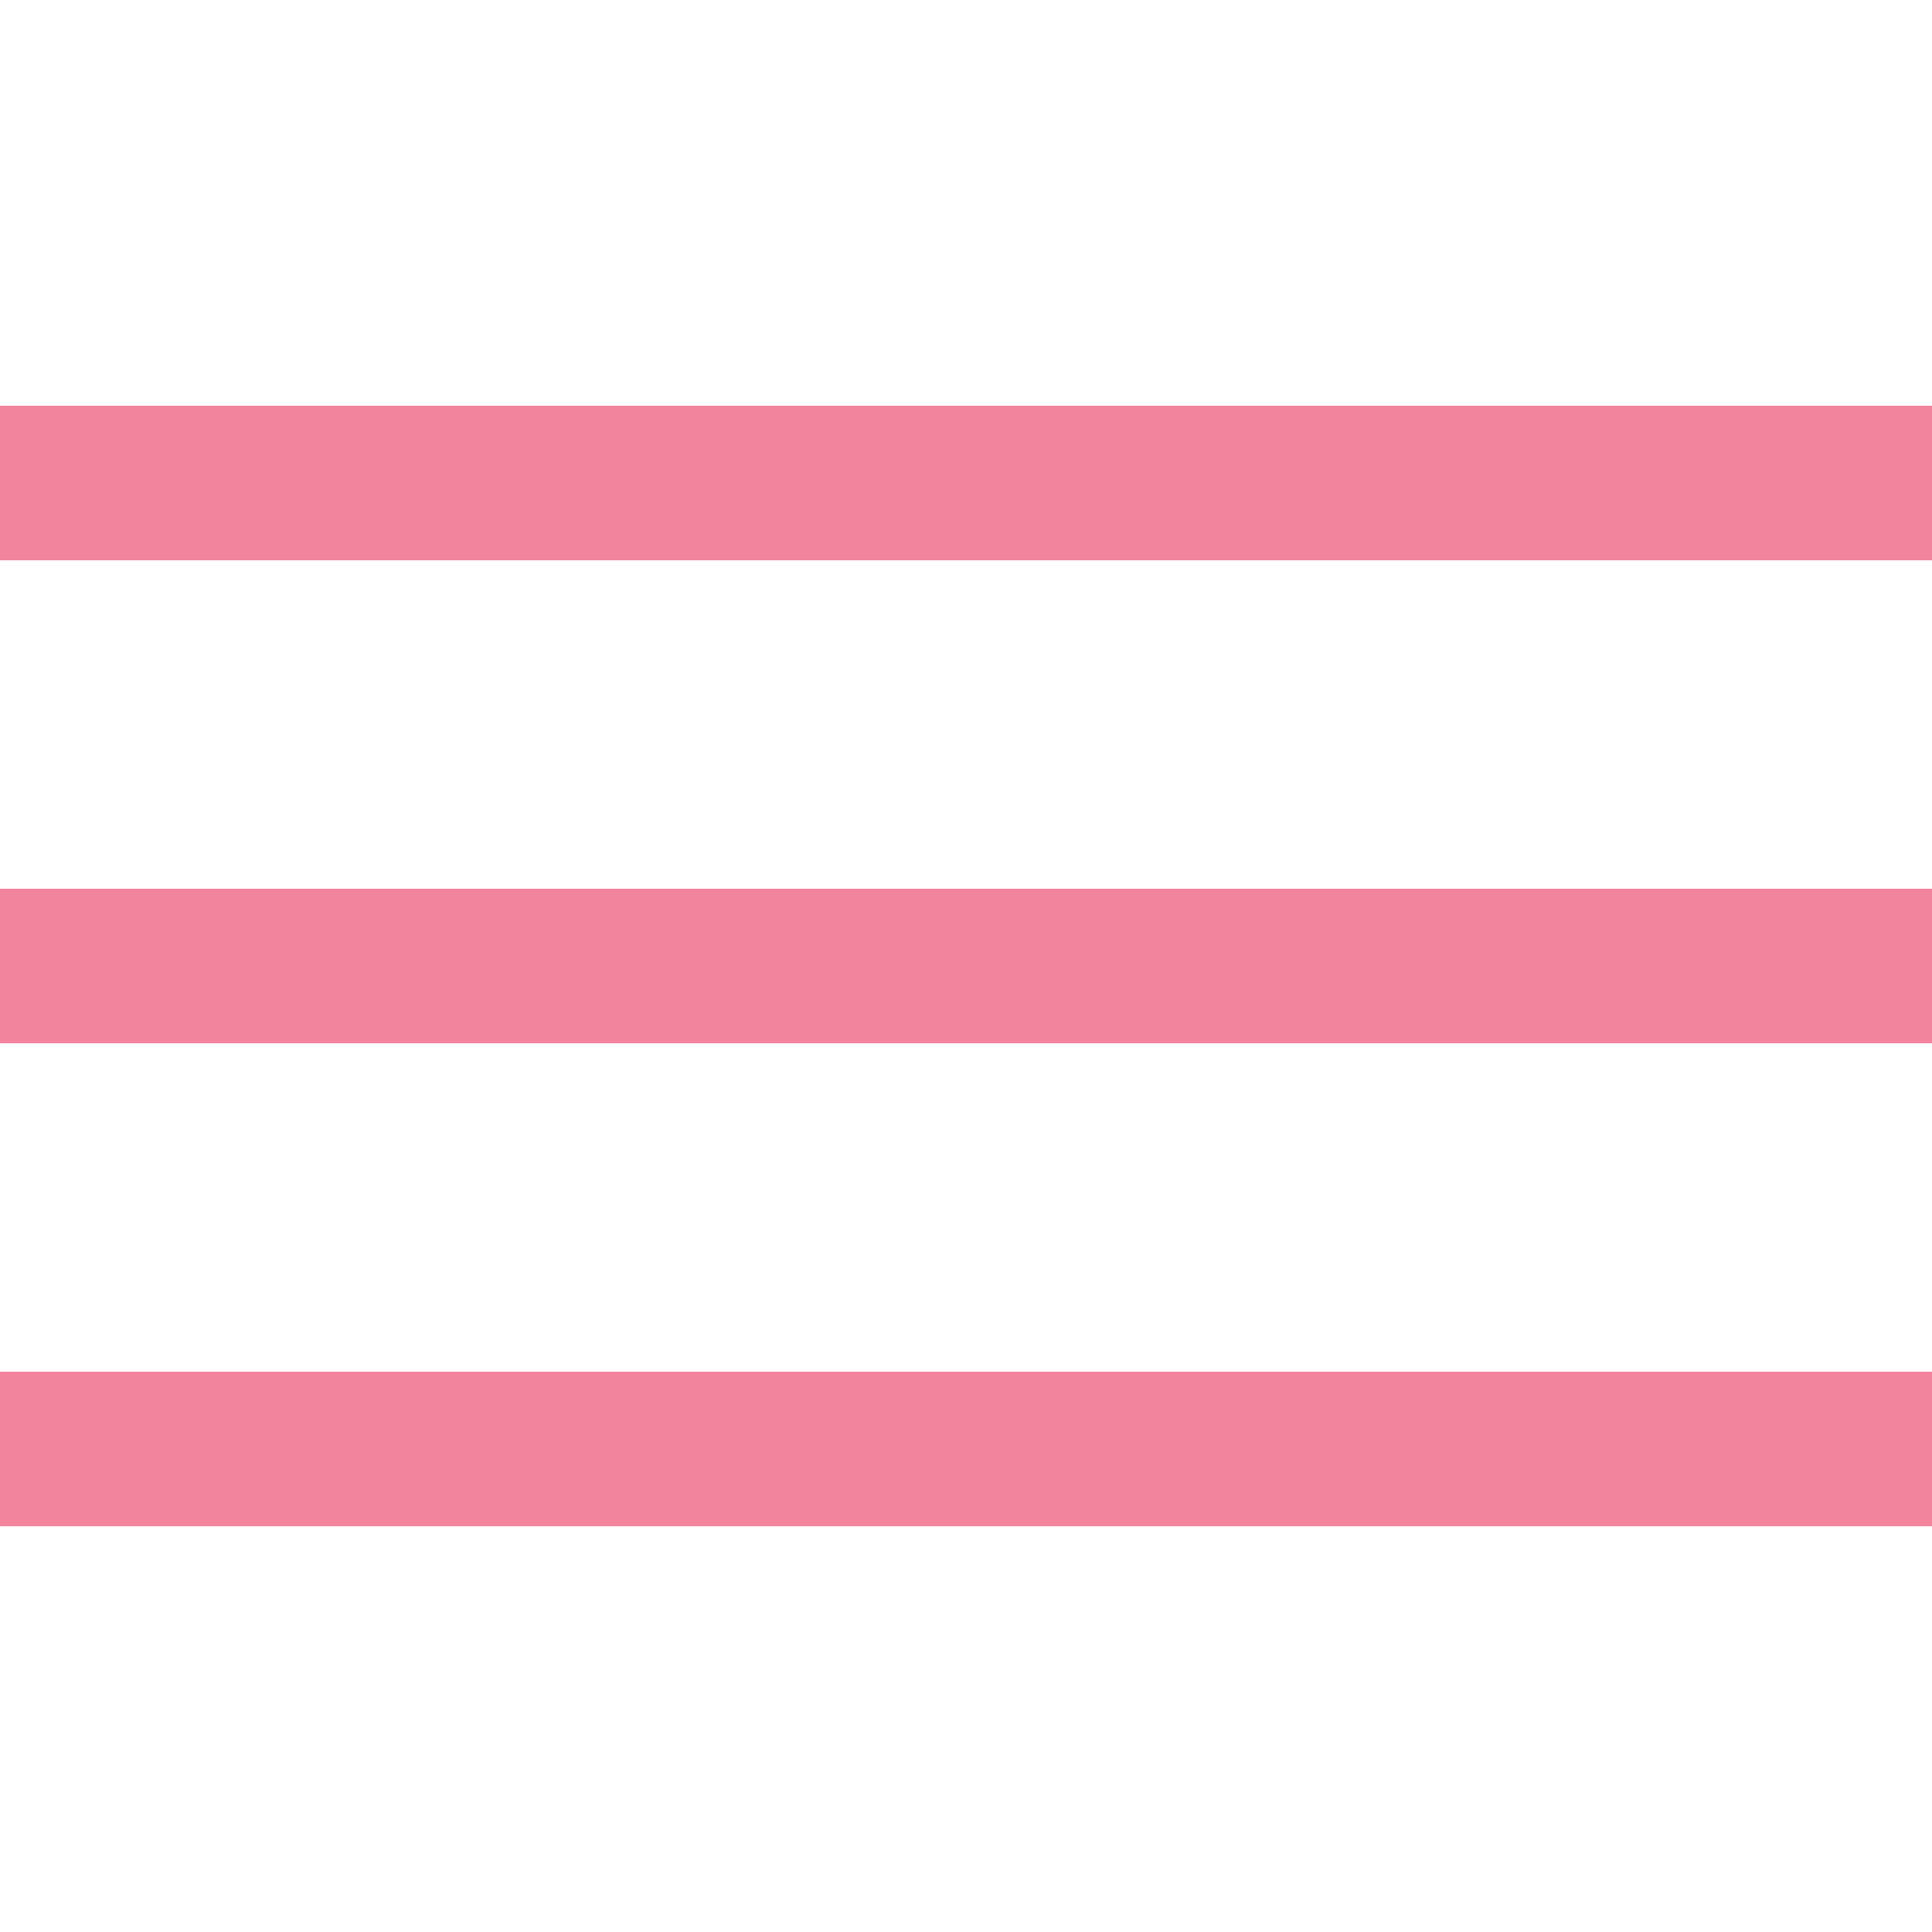 <svg xmlns="http://www.w3.org/2000/svg" width="100" height="100" viewBox="0 0 100 100" preserveAspectRatio="none">
  <style>line{stroke-width: 8px; stroke: #f2849e;} </style>
  <line x1="0" y1="25" x2="100" y2="25" />
  <line x1="0" y1="50" x2="100" y2="50" />
  <line x1="0" y1="75" x2="100" y2="75" />
</svg>
